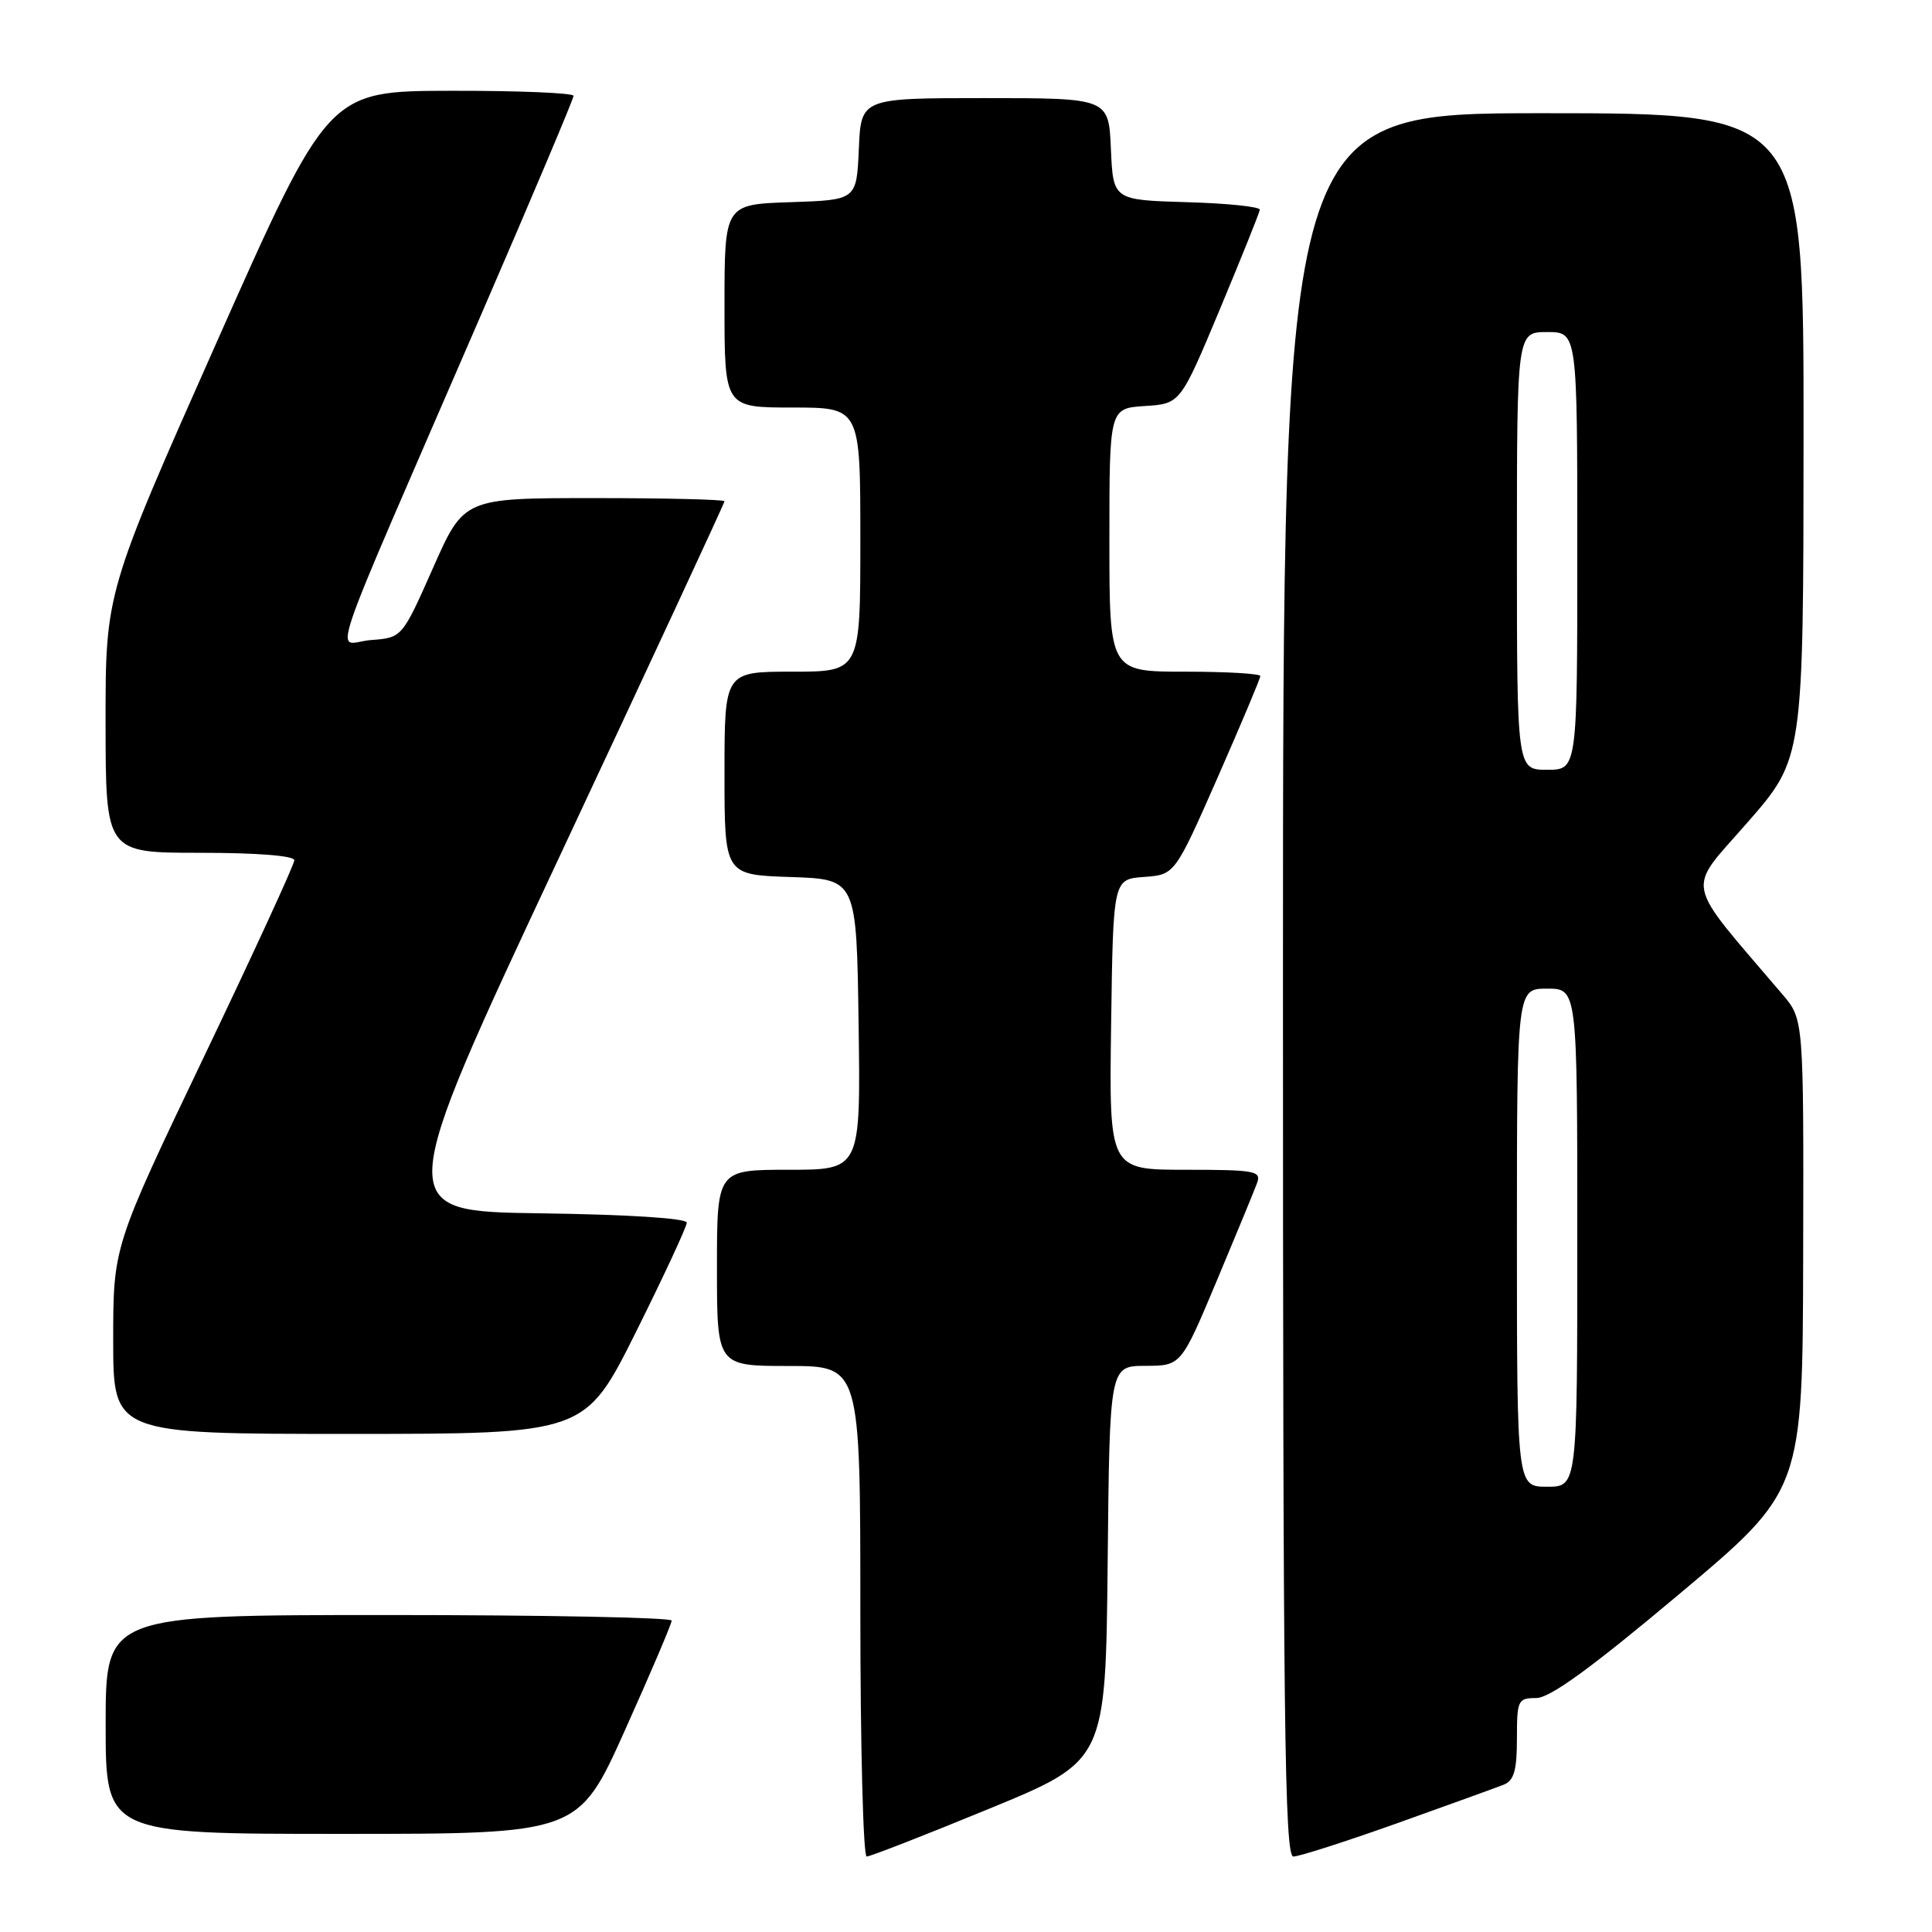 <?xml version="1.0" encoding="UTF-8" standalone="no"?>
<!DOCTYPE svg PUBLIC "-//W3C//DTD SVG 1.1//EN" "http://www.w3.org/Graphics/SVG/1.1/DTD/svg11.dtd" >
<svg xmlns="http://www.w3.org/2000/svg" xmlns:xlink="http://www.w3.org/1999/xlink" version="1.1" viewBox="0 0 256 256">
 <g >
 <path fill="currentColor"
d=" M 131.09 239.66 C 146.50 233.32 146.50 233.32 146.77 207.16 C 147.03 181.00 147.03 181.00 151.77 180.98 C 156.50 180.97 156.50 180.97 161.22 169.73 C 163.81 163.56 166.22 157.71 166.57 156.75 C 167.16 155.16 166.31 155.00 157.09 155.00 C 146.96 155.00 146.96 155.00 147.23 135.75 C 147.50 116.50 147.50 116.50 151.59 116.20 C 155.67 115.90 155.67 115.90 161.34 103.03 C 164.45 95.95 167.00 89.90 167.00 89.58 C 167.00 89.26 162.50 89.00 157.00 89.00 C 147.00 89.00 147.00 89.00 147.00 71.55 C 147.00 54.11 147.00 54.11 151.70 53.80 C 156.40 53.50 156.40 53.50 161.63 41.00 C 164.50 34.12 166.89 28.18 166.93 27.79 C 166.97 27.39 162.61 26.94 157.25 26.79 C 147.50 26.50 147.50 26.50 147.20 19.75 C 146.91 13.00 146.91 13.00 130.50 13.00 C 114.09 13.00 114.09 13.00 113.80 19.75 C 113.50 26.50 113.50 26.50 104.75 26.79 C 96.00 27.08 96.00 27.08 96.00 40.54 C 96.00 54.00 96.00 54.00 105.00 54.00 C 114.00 54.00 114.00 54.00 114.00 71.50 C 114.00 89.00 114.00 89.00 105.00 89.00 C 96.00 89.00 96.00 89.00 96.00 102.46 C 96.00 115.92 96.00 115.92 104.75 116.21 C 113.50 116.50 113.50 116.50 113.77 135.75 C 114.04 155.00 114.04 155.00 104.52 155.00 C 95.00 155.00 95.00 155.00 95.00 168.00 C 95.00 181.00 95.00 181.00 104.50 181.00 C 114.00 181.00 114.00 181.00 114.00 213.50 C 114.00 231.38 114.38 246.00 114.84 246.00 C 115.30 246.00 122.61 243.15 131.09 239.66 Z  M 185.13 241.59 C 191.93 239.16 198.29 236.86 199.25 236.48 C 200.61 235.94 201.00 234.60 201.00 230.39 C 201.00 225.28 201.13 225.00 203.55 225.00 C 205.37 225.00 210.81 221.05 222.48 211.25 C 238.86 197.50 238.86 197.50 238.93 166.28 C 239.00 135.07 239.00 135.07 236.20 131.78 C 222.93 116.19 223.37 118.36 231.55 108.98 C 238.96 100.50 238.96 100.50 238.98 57.75 C 239.00 15.00 239.00 15.00 204.50 15.00 C 170.00 15.00 170.00 15.00 170.00 130.50 C 170.00 228.04 170.21 246.00 171.38 246.00 C 172.14 246.00 178.33 244.01 185.13 241.59 Z  M 82.82 229.24 C 86.22 221.67 89.00 215.15 89.00 214.74 C 89.00 214.33 72.12 214.00 51.50 214.00 C 14.00 214.00 14.00 214.00 14.00 228.50 C 14.00 243.00 14.00 243.00 45.32 243.00 C 76.64 243.00 76.64 243.00 82.82 229.24 Z  M 84.27 176.49 C 87.97 169.06 91.00 162.54 91.00 162.01 C 91.00 161.43 83.26 160.93 71.56 160.77 C 52.12 160.50 52.12 160.50 74.06 113.67 C 86.13 87.91 96.00 66.65 96.00 66.42 C 96.00 66.19 88.23 66.00 78.74 66.00 C 61.47 66.00 61.47 66.00 57.38 75.25 C 53.28 84.50 53.28 84.50 49.15 84.81 C 44.40 85.16 42.48 90.84 63.86 41.45 C 70.54 26.02 76.00 13.09 76.00 12.70 C 76.00 12.32 68.69 12.01 59.75 12.03 C 43.50 12.06 43.50 12.06 28.74 45.28 C 13.98 78.50 13.98 78.50 13.99 95.75 C 14.00 113.00 14.00 113.00 26.50 113.00 C 34.09 113.00 39.00 113.39 39.00 113.99 C 39.00 114.54 33.60 126.28 27.00 140.08 C 15.00 165.18 15.00 165.18 15.00 177.59 C 15.00 190.00 15.00 190.00 46.27 190.00 C 77.53 190.00 77.53 190.00 84.27 176.49 Z  M 201.00 164.00 C 201.00 131.00 201.00 131.00 205.00 131.00 C 209.00 131.00 209.00 131.00 209.00 164.00 C 209.00 197.00 209.00 197.00 205.00 197.00 C 201.00 197.00 201.00 197.00 201.00 164.00 Z  M 201.00 73.00 C 201.00 44.00 201.00 44.00 205.00 44.00 C 209.00 44.00 209.00 44.00 209.00 73.00 C 209.00 102.00 209.00 102.00 205.00 102.00 C 201.00 102.00 201.00 102.00 201.00 73.00 Z "/>
</g>
</svg>
